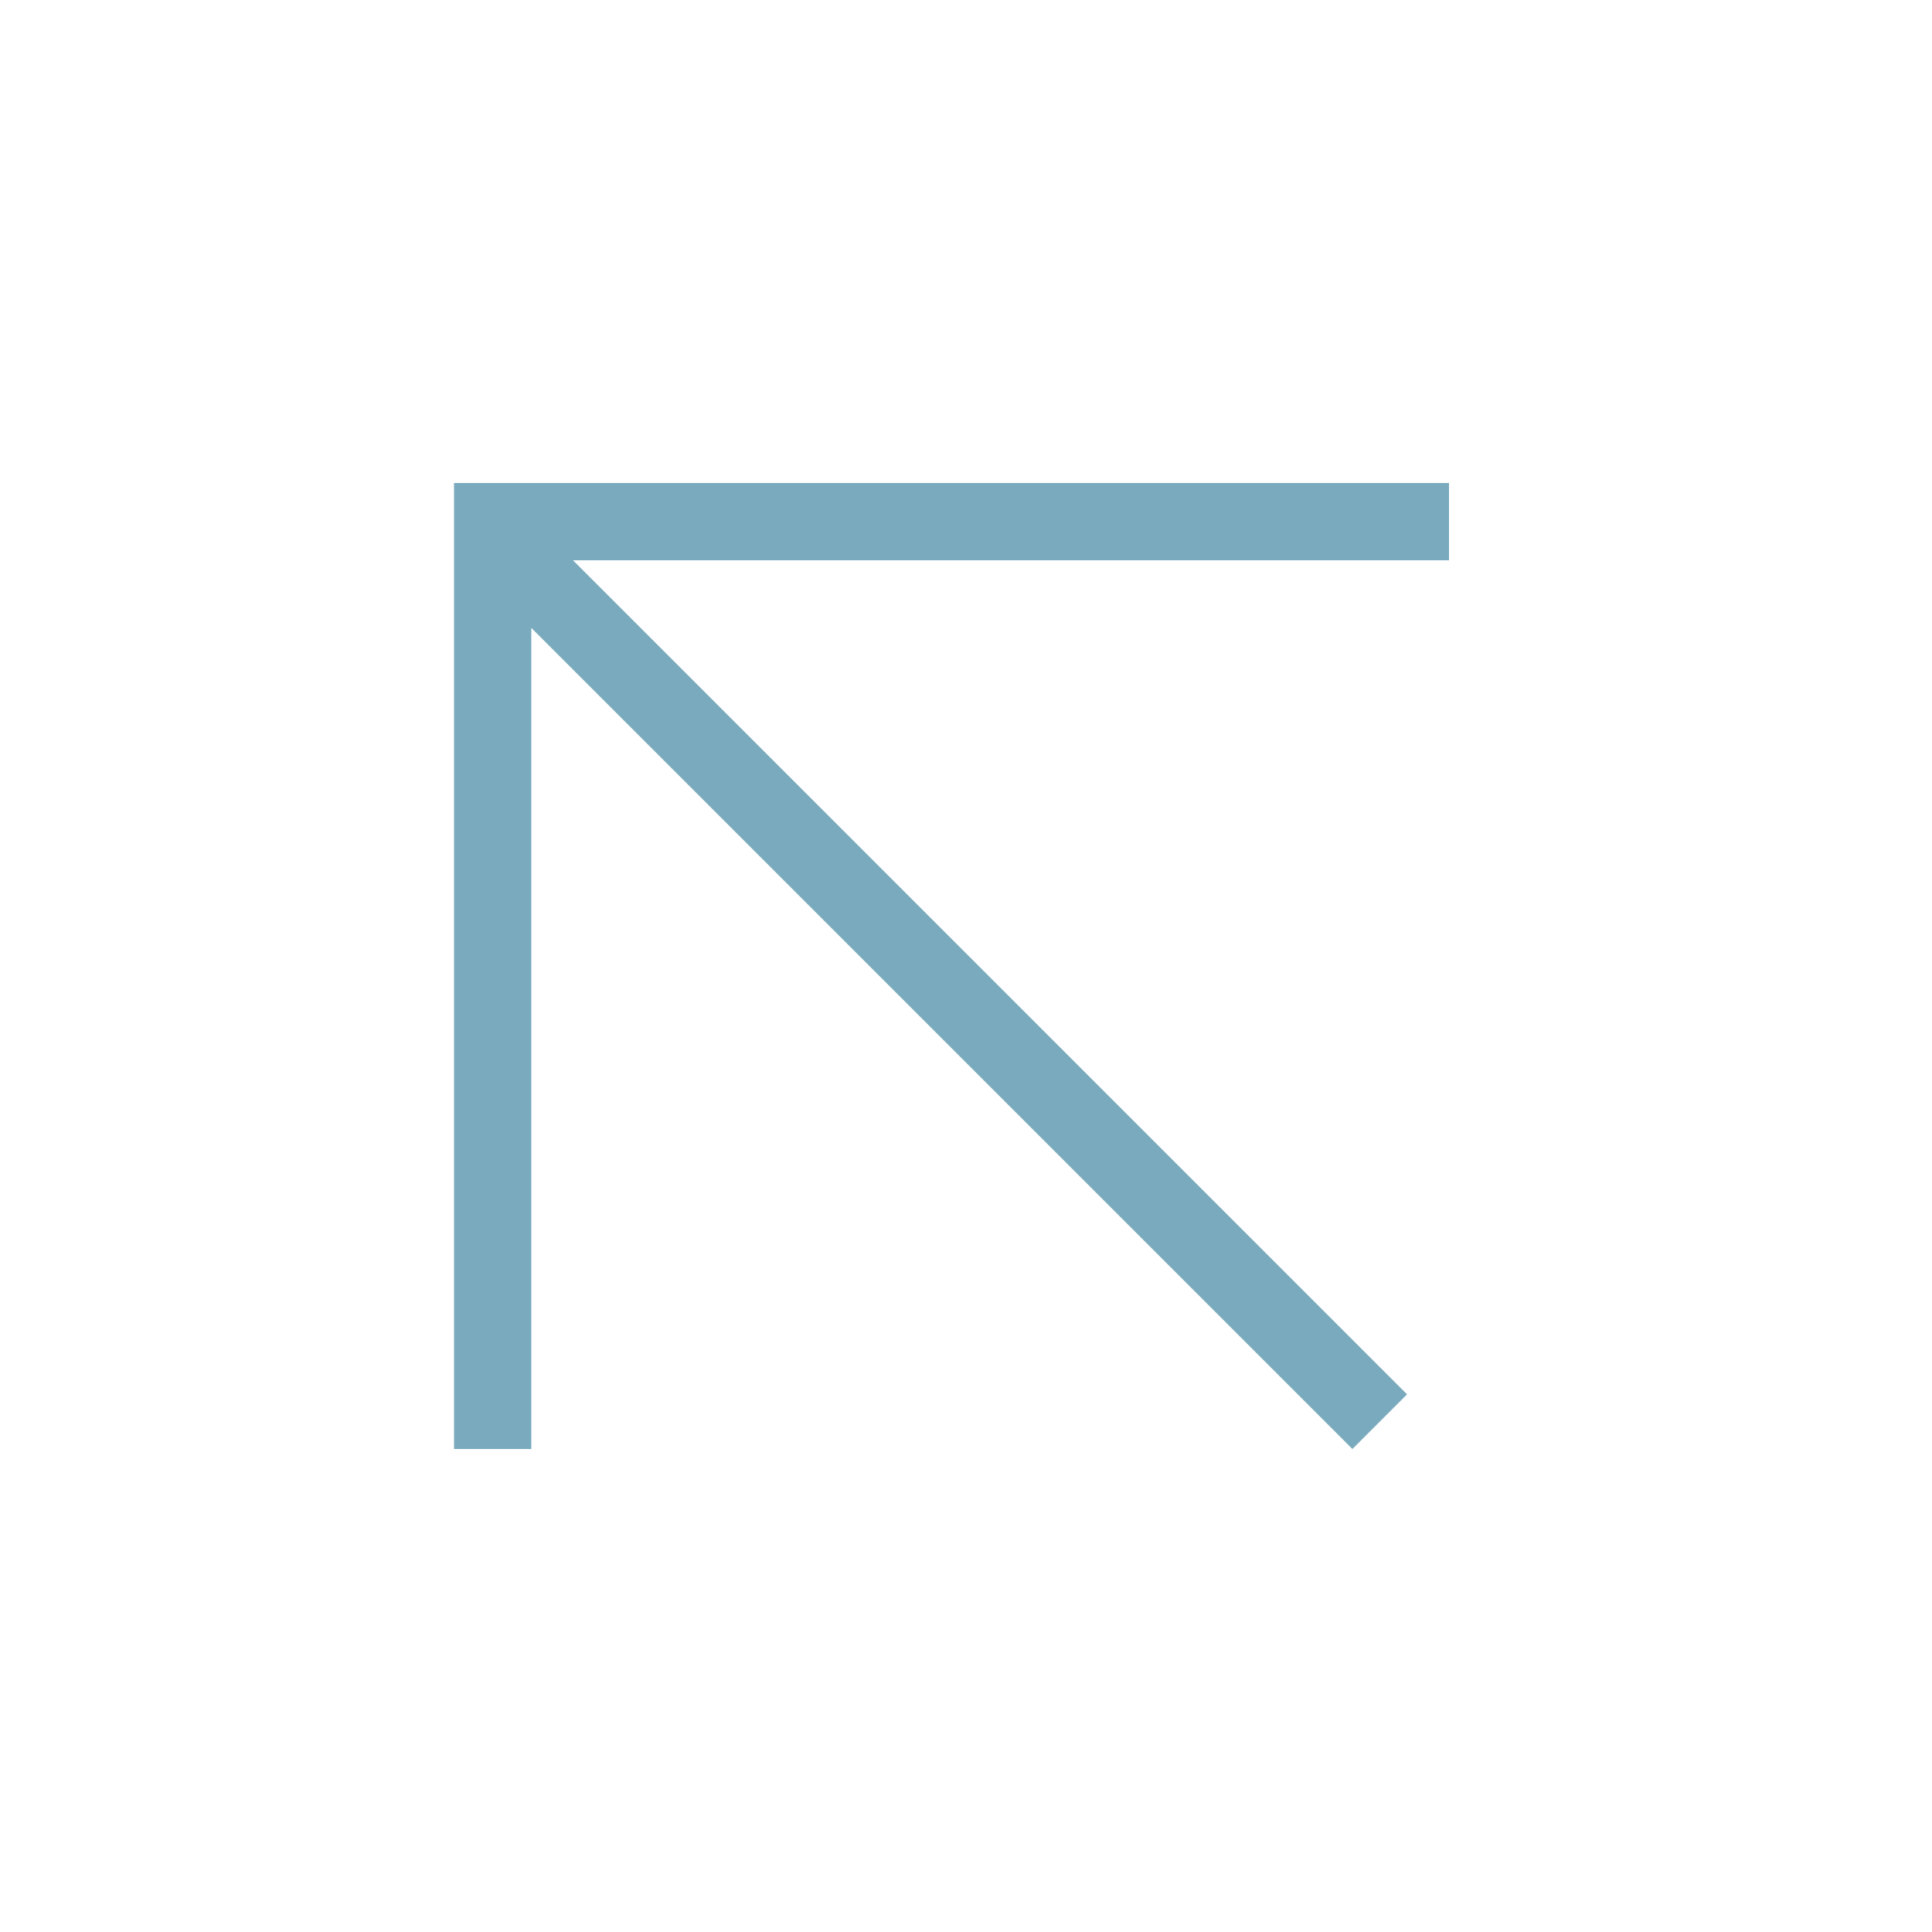 <svg width="40" height="40" viewBox="0 0 40 40" fill="none" xmlns="http://www.w3.org/2000/svg">
<path d="M10.2 30L10.2 10M30 10.8L10 10.8M10.566 11.434L28.566 29.434" stroke="#2F7A99" stroke-opacity="0.64" stroke-width="1.6"/>
</svg>
